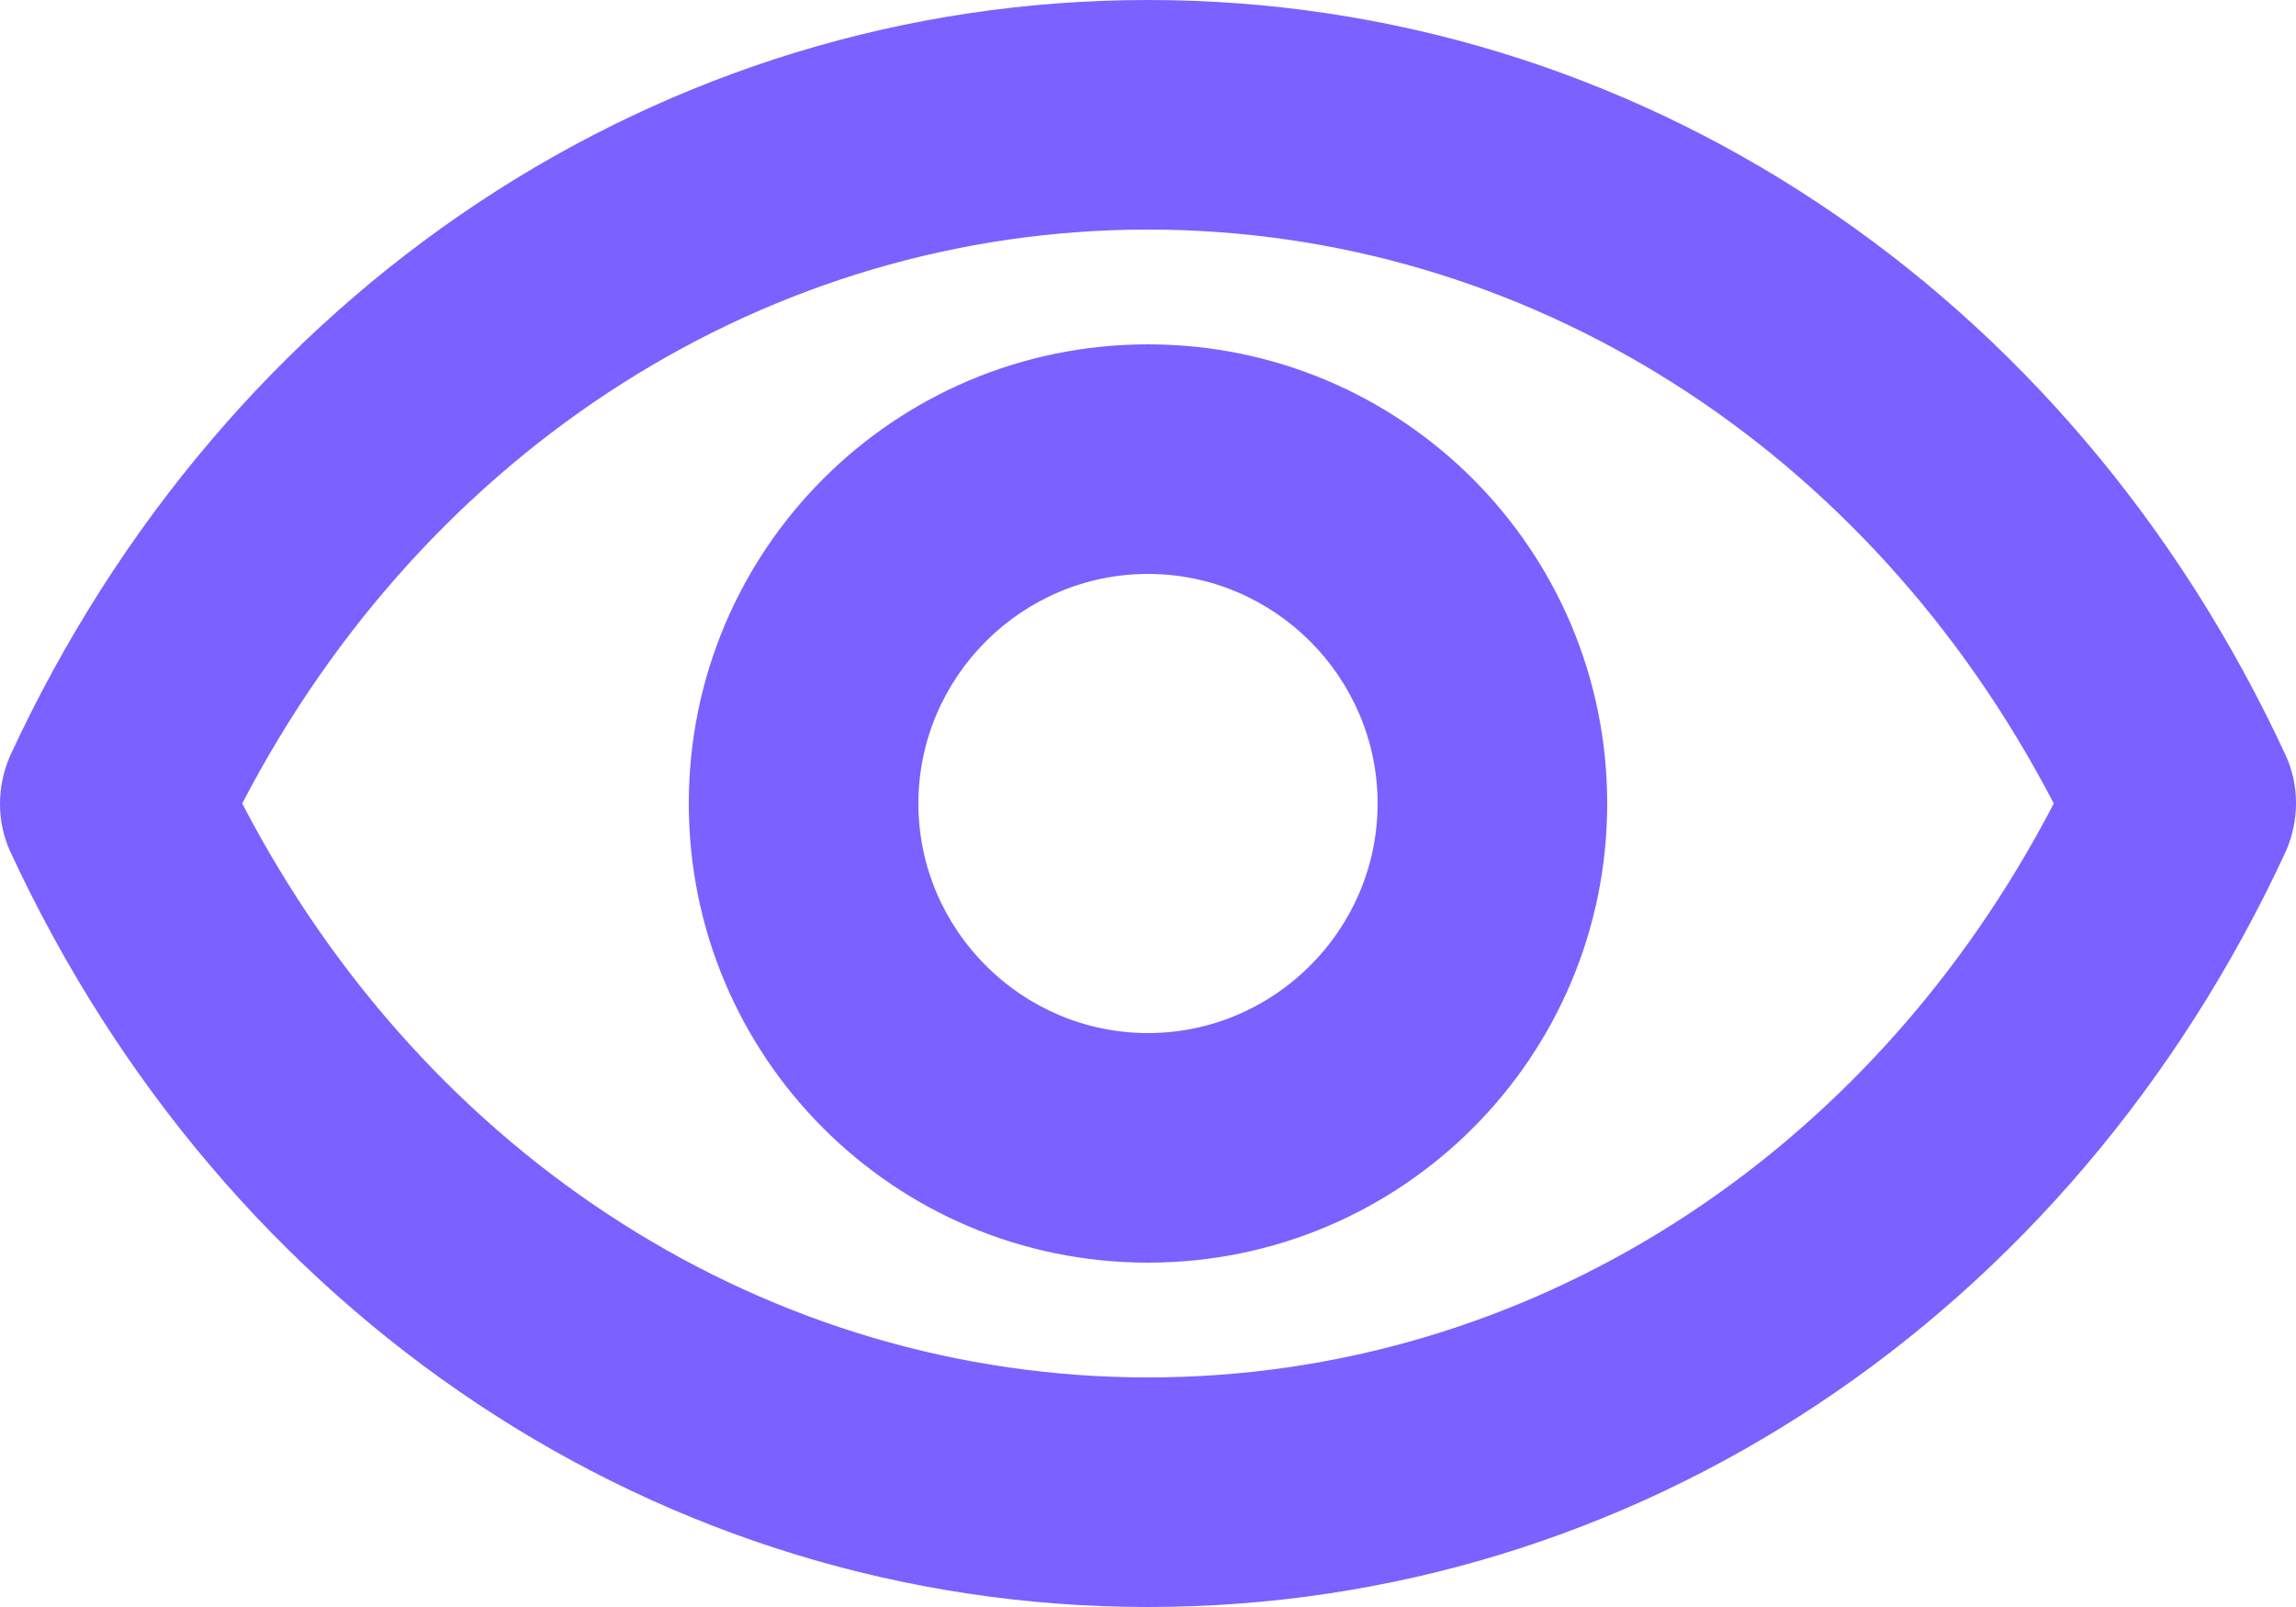 <svg viewBox="0 0 20 14" fill="none" xmlns="http://www.w3.org/2000/svg">
    <path fill-rule="evenodd" clip-rule="evenodd" d="M0.09 6.58C1.97 2.52 5.77 0 10 0C14.23 0 18.03 2.52 19.91 6.58C20.03 6.84 20.03 7.15 19.91 7.42C18.03 11.48 14.23 14 10 14C5.77 14 1.97 11.48 0.09 7.42C-0.03 7.16 -0.03 6.85 0.09 6.58ZM2.11 7C3.72 10.1 6.71 12 10 12C13.29 12 16.28 10.1 17.89 7C16.28 3.9 13.29 2 10 2C6.71 2 3.72 3.9 2.11 7ZM6 7C6 4.79 7.79 3 10 3C12.21 3 14 4.79 14 7C14 9.21 12.21 11 10 11C7.79 11 6 9.21 6 7ZM8 7C8 8.1 8.9 9 10 9C11.1 9 12 8.1 12 7C12 5.9 11.1 5 10 5C8.9 5 8 5.9 8 7Z" fill="#7B61FF"/>
</svg>
